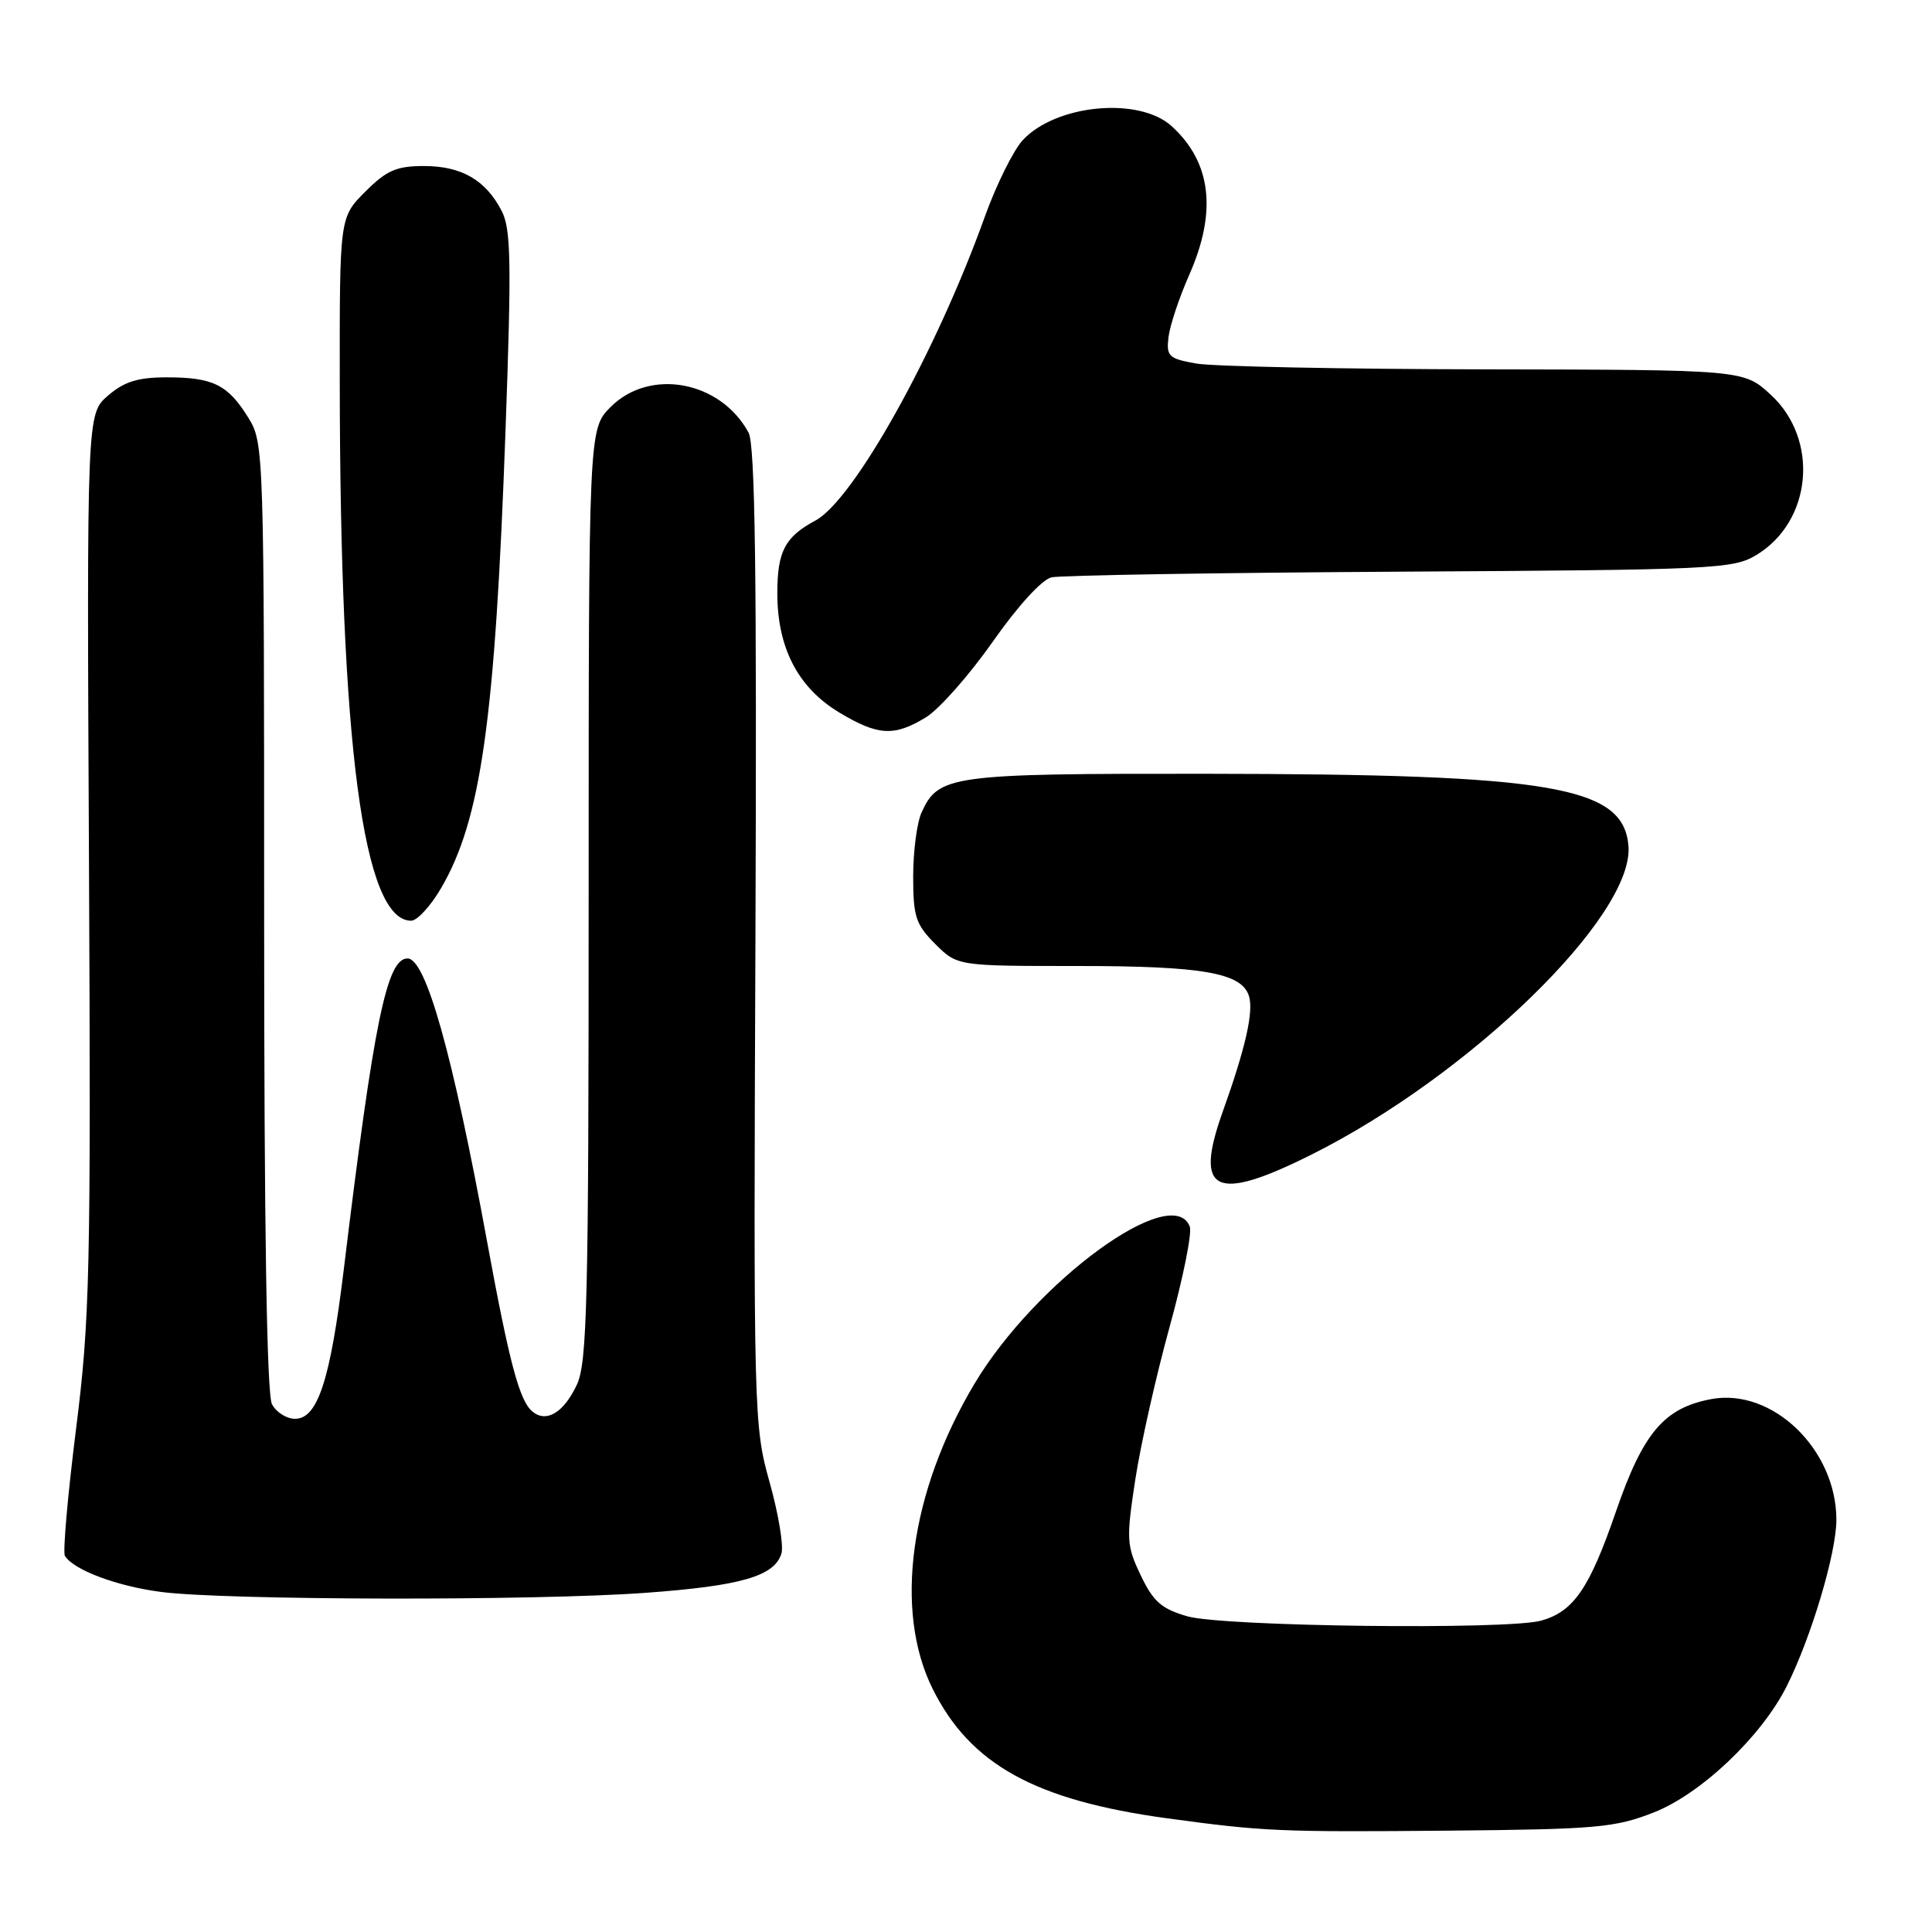 <?xml version="1.0" encoding="UTF-8" standalone="no"?>
<!DOCTYPE svg PUBLIC "-//W3C//DTD SVG 1.1//EN" "http://www.w3.org/Graphics/SVG/1.1/DTD/svg11.dtd" >
<svg xmlns="http://www.w3.org/2000/svg" xmlns:xlink="http://www.w3.org/1999/xlink" version="1.1" viewBox="0 0 256 256">
 <g >
 <path fill="currentColor"
d=" M 219.13 240.16 C 225.41 237.69 233.40 230.10 236.75 223.43 C 239.99 216.98 243.33 205.79 243.33 201.38 C 243.33 192.05 234.84 183.87 226.74 185.39 C 220.50 186.56 217.72 189.84 214.11 200.32 C 210.61 210.48 208.51 213.54 204.22 214.74 C 199.76 215.99 162.02 215.53 157.33 214.17 C 153.90 213.18 152.81 212.22 151.15 208.73 C 149.26 204.77 149.22 203.97 150.44 196.00 C 151.16 191.32 153.21 182.22 154.99 175.78 C 156.77 169.33 157.97 163.37 157.65 162.53 C 155.36 156.56 137.21 169.82 129.12 183.36 C 120.56 197.70 118.41 213.41 123.59 223.80 C 128.58 233.81 137.15 238.54 154.61 240.93 C 167.44 242.68 169.52 242.77 192.00 242.57 C 211.56 242.39 214.01 242.17 219.13 240.16 Z  M 85.50 211.06 C 98.16 210.14 102.59 208.87 103.54 205.87 C 103.86 204.87 103.16 200.62 101.98 196.42 C 99.88 188.93 99.84 187.58 100.10 124.15 C 100.29 76.11 100.06 58.94 99.19 57.33 C 95.48 50.47 86.12 48.72 80.92 53.92 C 78.00 56.85 78.00 56.85 78.00 118.52 C 78.00 172.62 77.81 180.61 76.42 183.52 C 74.68 187.20 72.39 188.57 70.54 187.03 C 68.83 185.61 67.49 180.57 64.56 164.61 C 59.97 139.60 56.43 127.00 54.00 127.00 C 51.25 127.00 49.54 135.35 45.54 168.31 C 43.76 182.91 42.09 188.00 39.09 188.00 C 37.98 188.00 36.60 187.13 36.04 186.07 C 35.35 184.79 35.00 162.74 35.00 121.43 C 35.00 59.59 34.97 58.69 32.91 55.36 C 30.21 50.98 28.23 50.00 22.12 50.00 C 18.26 50.00 16.47 50.56 14.31 52.42 C 11.50 54.84 11.50 54.84 11.79 114.17 C 12.05 168.61 11.91 174.81 10.07 189.40 C 8.97 198.15 8.31 205.69 8.60 206.16 C 9.75 208.03 15.49 210.18 21.34 210.94 C 29.83 212.05 70.90 212.13 85.50 211.06 Z  M 173.80 152.98 C 194.82 142.46 216.53 121.31 215.78 112.10 C 215.13 104.18 205.76 102.58 159.91 102.53 C 125.95 102.50 124.36 102.71 122.11 107.66 C 121.50 109.00 121.00 112.81 121.00 116.12 C 121.00 121.46 121.34 122.49 123.92 125.08 C 126.85 128.00 126.85 128.00 142.77 128.00 C 159.35 128.00 164.52 128.90 165.49 131.97 C 166.14 134.02 165.04 138.87 162.01 147.33 C 158.18 158.04 161.00 159.39 173.80 152.98 Z  M 58.42 117.73 C 63.74 108.65 65.60 95.46 66.98 57.13 C 67.79 34.67 67.71 30.34 66.47 27.94 C 64.35 23.85 61.15 22.00 56.18 22.00 C 52.53 22.00 51.23 22.57 48.40 25.40 C 45.00 28.80 45.00 28.80 45.02 50.65 C 45.06 98.78 48.14 122.00 54.48 122.00 C 55.27 122.00 57.04 120.08 58.42 117.73 Z  M 122.69 95.05 C 124.45 93.97 128.42 89.48 131.53 85.05 C 134.85 80.31 138.06 76.79 139.33 76.50 C 140.53 76.23 161.30 75.89 185.50 75.75 C 227.15 75.51 229.67 75.40 232.73 73.54 C 240.13 69.07 241.09 58.22 234.61 52.28 C 231.03 49.00 231.03 49.00 196.76 48.94 C 177.92 48.91 160.70 48.56 158.50 48.17 C 154.85 47.52 154.53 47.21 154.83 44.68 C 155.01 43.15 156.25 39.43 157.58 36.42 C 161.29 28.02 160.51 21.49 155.23 16.70 C 150.90 12.79 139.92 13.83 135.52 18.57 C 134.28 19.91 132.01 24.49 130.48 28.75 C 124.01 46.76 113.13 66.25 108.04 68.98 C 104.01 71.14 103.00 73.06 103.00 78.61 C 103.00 85.86 105.75 91.14 111.24 94.43 C 116.36 97.50 118.49 97.61 122.69 95.05 Z "/>
</g>
</svg>